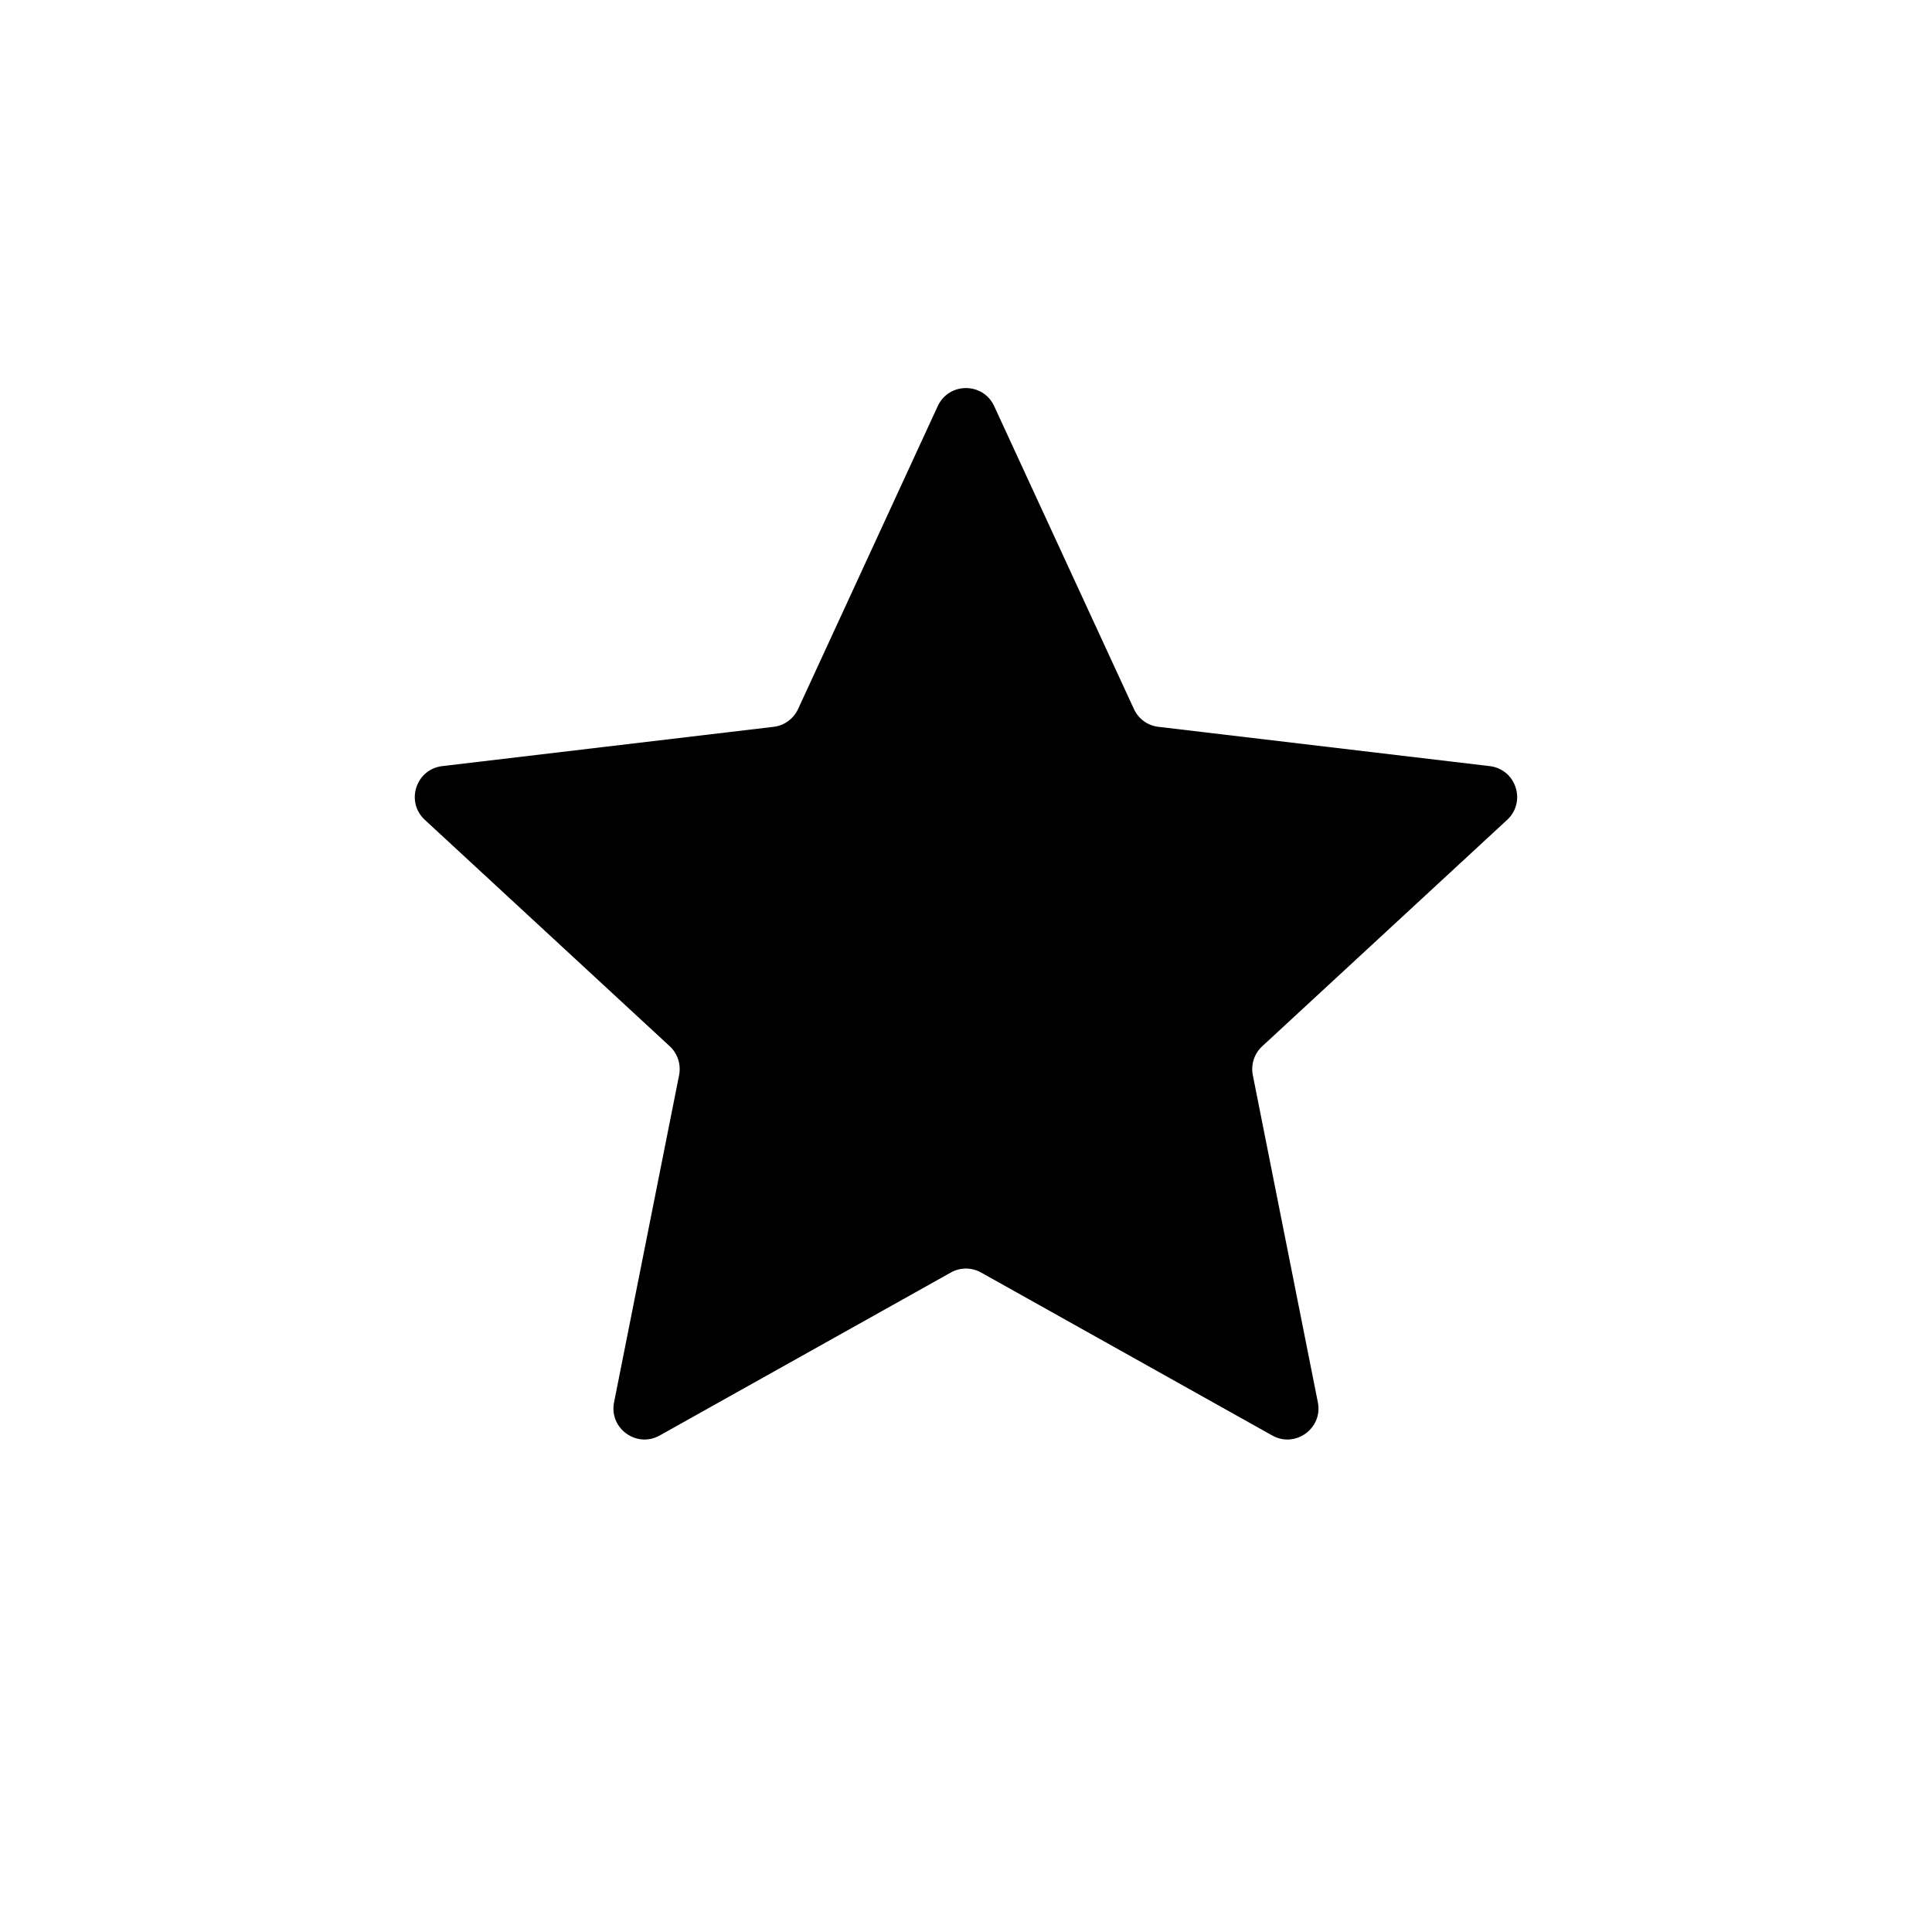 <svg width="24" height="24" viewBox="0 0 24 24" fill="none" xmlns="http://www.w3.org/2000/svg">
<path d="M11.649 5.045C11.787 4.746 12.212 4.746 12.35 5.045L14.086 8.808C14.142 8.93 14.257 9.014 14.391 9.029L18.506 9.517C18.833 9.556 18.964 9.96 18.723 10.184L15.68 12.997C15.581 13.088 15.537 13.224 15.563 13.356L16.371 17.421C16.435 17.743 16.091 17.993 15.804 17.832L12.188 15.808C12.071 15.742 11.928 15.742 11.811 15.808L8.195 17.832C7.908 17.993 7.564 17.743 7.628 17.421L8.436 13.356C8.462 13.224 8.418 13.088 8.32 12.997L5.277 10.184C5.035 9.96 5.167 9.556 5.493 9.517L9.609 9.029C9.742 9.014 9.857 8.93 9.914 8.808L11.649 5.045Z" fill="currentColor"/>
</svg>
